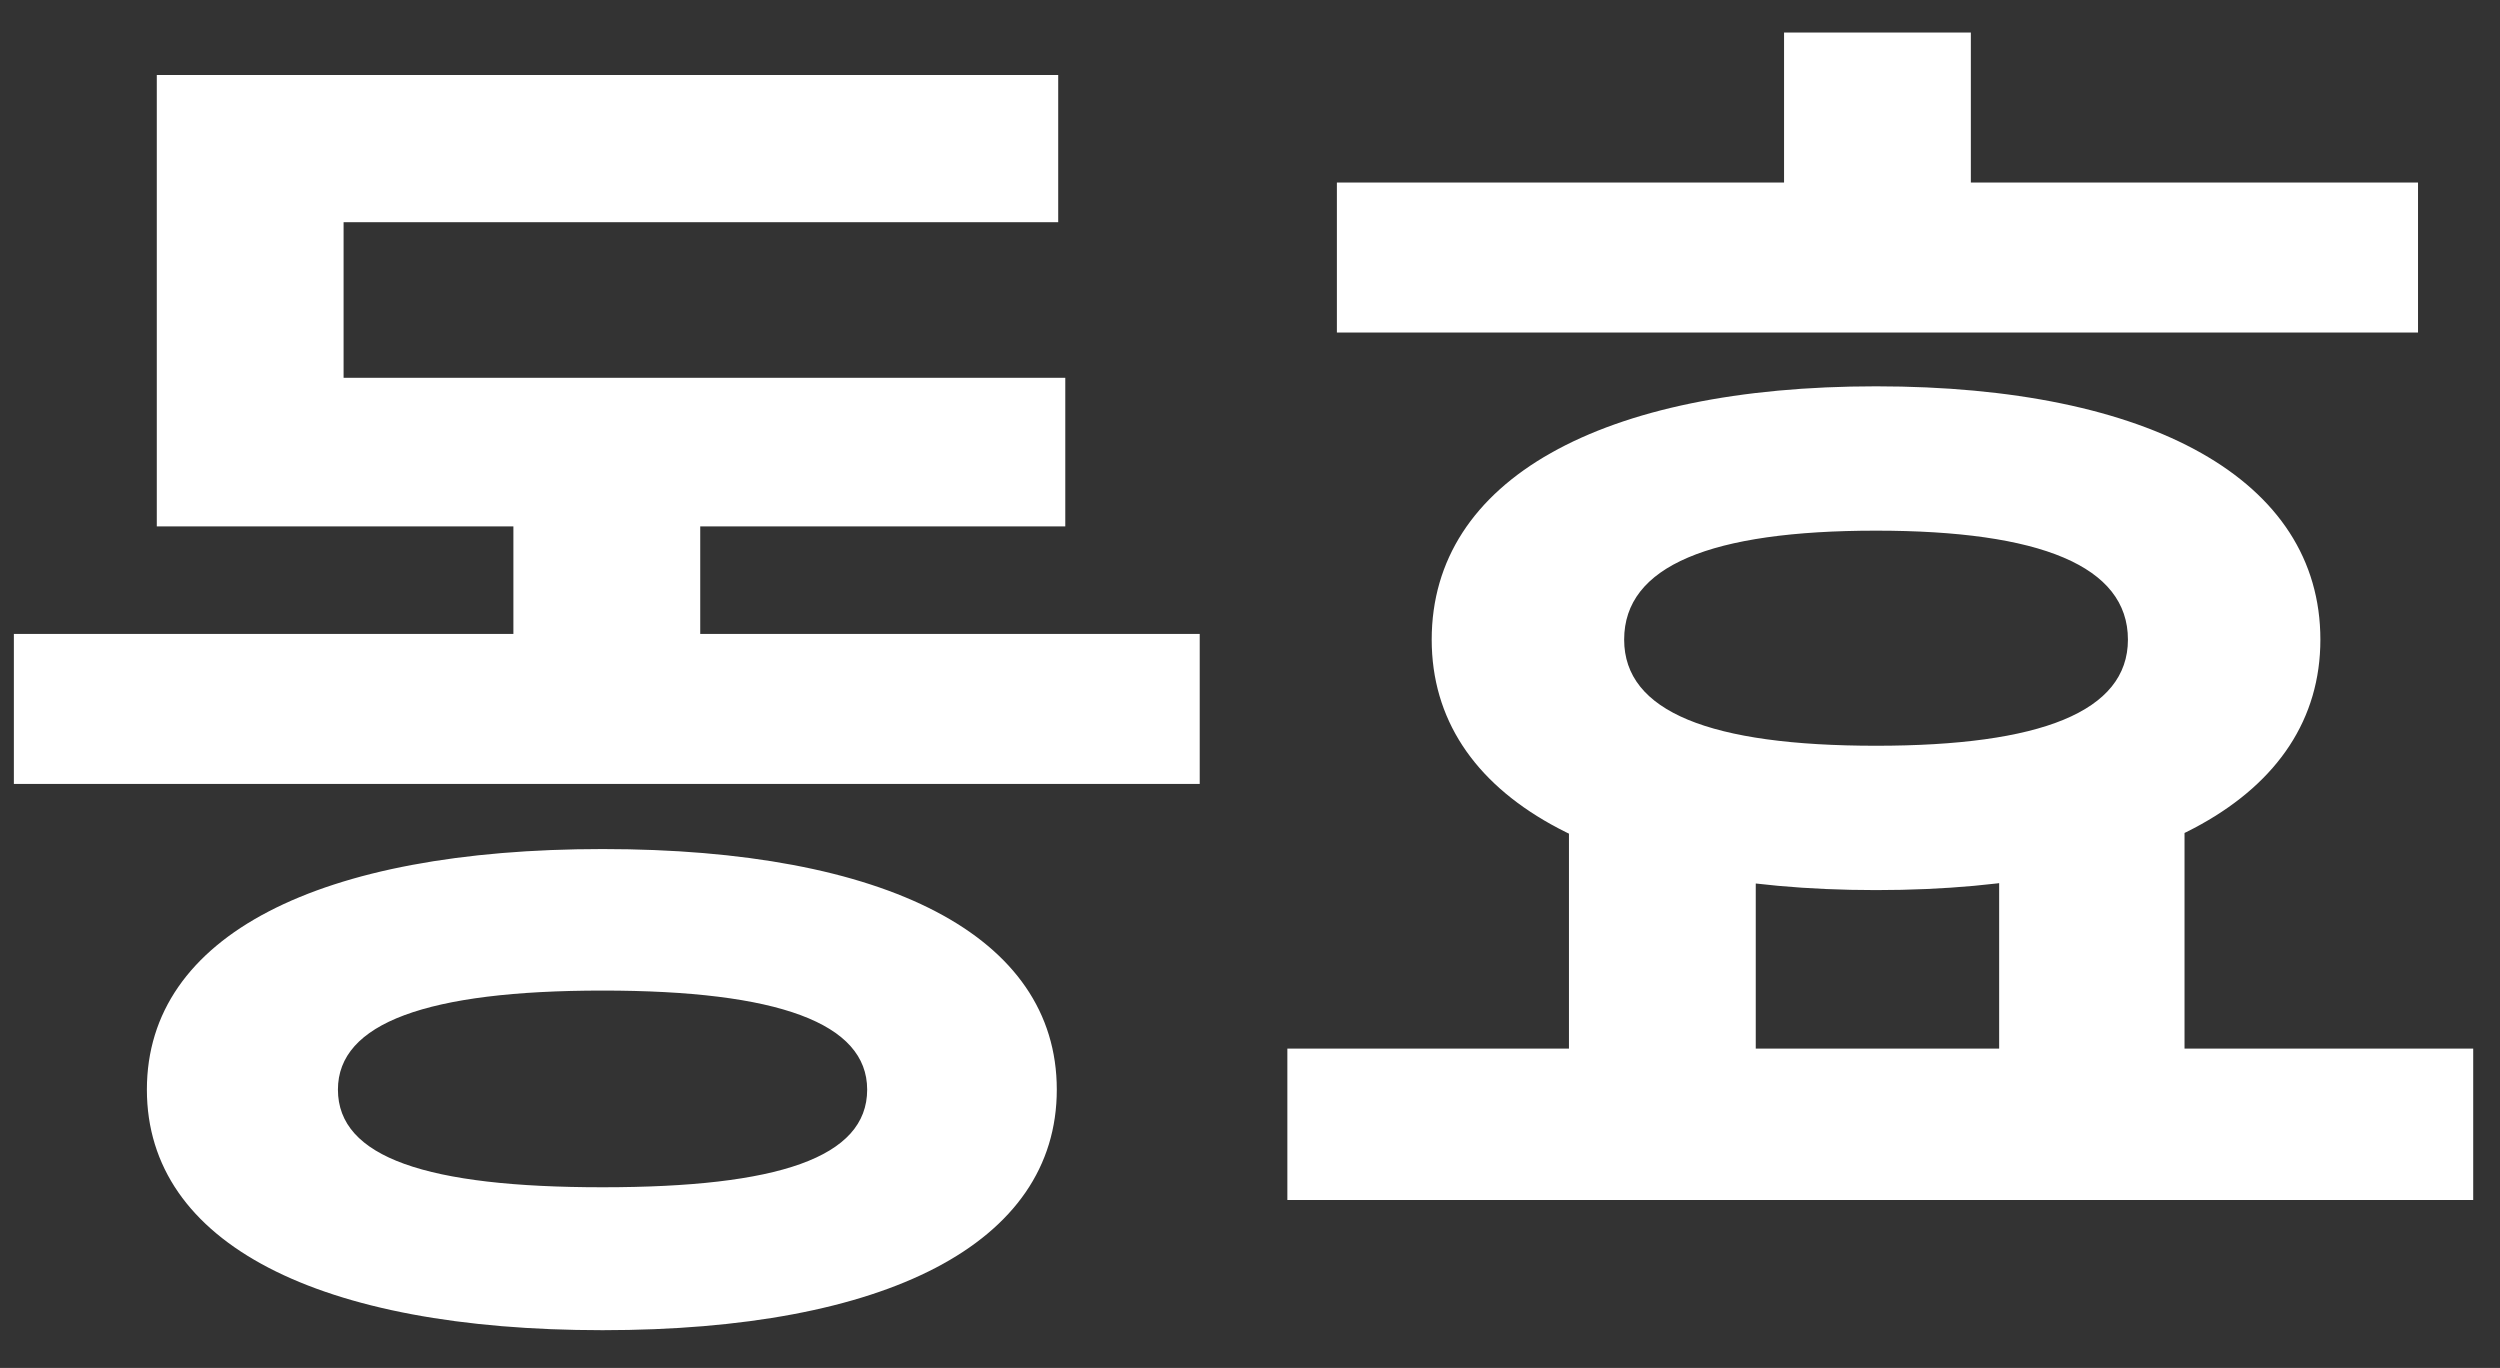 <svg width="53" height="29" viewBox="0 0 53 29" fill="none" xmlns="http://www.w3.org/2000/svg">
<rect x="0" y="0" width="53" height="29" fill="#333333" stroke="none"/>
<path d="M0.294 13.44H25.434V16.62H0.294V13.44ZM10.884 9.27H14.845V14.67H10.884V9.27ZM3.324 8.01H22.584V11.16H3.324V8.01ZM3.324 1.59H22.434V4.71H7.284V10.02H3.324V1.59ZM12.774 18C18.774 18 22.404 19.83 22.404 23.1C22.404 26.37 18.774 28.2 12.774 28.2C6.774 28.2 3.114 26.37 3.114 23.1C3.114 19.83 6.774 18 12.774 18ZM12.774 21C9.054 21 7.164 21.69 7.164 23.1C7.164 24.54 9.054 25.17 12.774 25.17C16.494 25.17 18.384 24.54 18.384 23.1C18.384 21.69 16.494 21 12.774 21ZM33.262 17.43H37.222V24.42H33.262V17.43ZM42.382 17.43H46.312V24.42H42.382V17.43ZM28.342 3.87H51.262V7.05H28.342V3.87ZM27.292 22.23H52.432V25.44H27.292V22.23ZM39.772 8.19C45.592 8.19 49.192 10.17 49.192 13.56C49.192 16.92 45.592 18.87 39.772 18.87C33.952 18.87 30.352 16.92 30.352 13.56C30.352 10.17 33.952 8.19 39.772 8.19ZM39.772 11.25C36.262 11.25 34.432 12 34.432 13.56C34.432 15.09 36.262 15.81 39.772 15.81C43.252 15.81 45.112 15.09 45.112 13.56C45.112 12 43.252 11.25 39.772 11.25ZM37.822 0.69H41.782V5.85H37.822V0.69Z" fill="white"/>
</svg>
